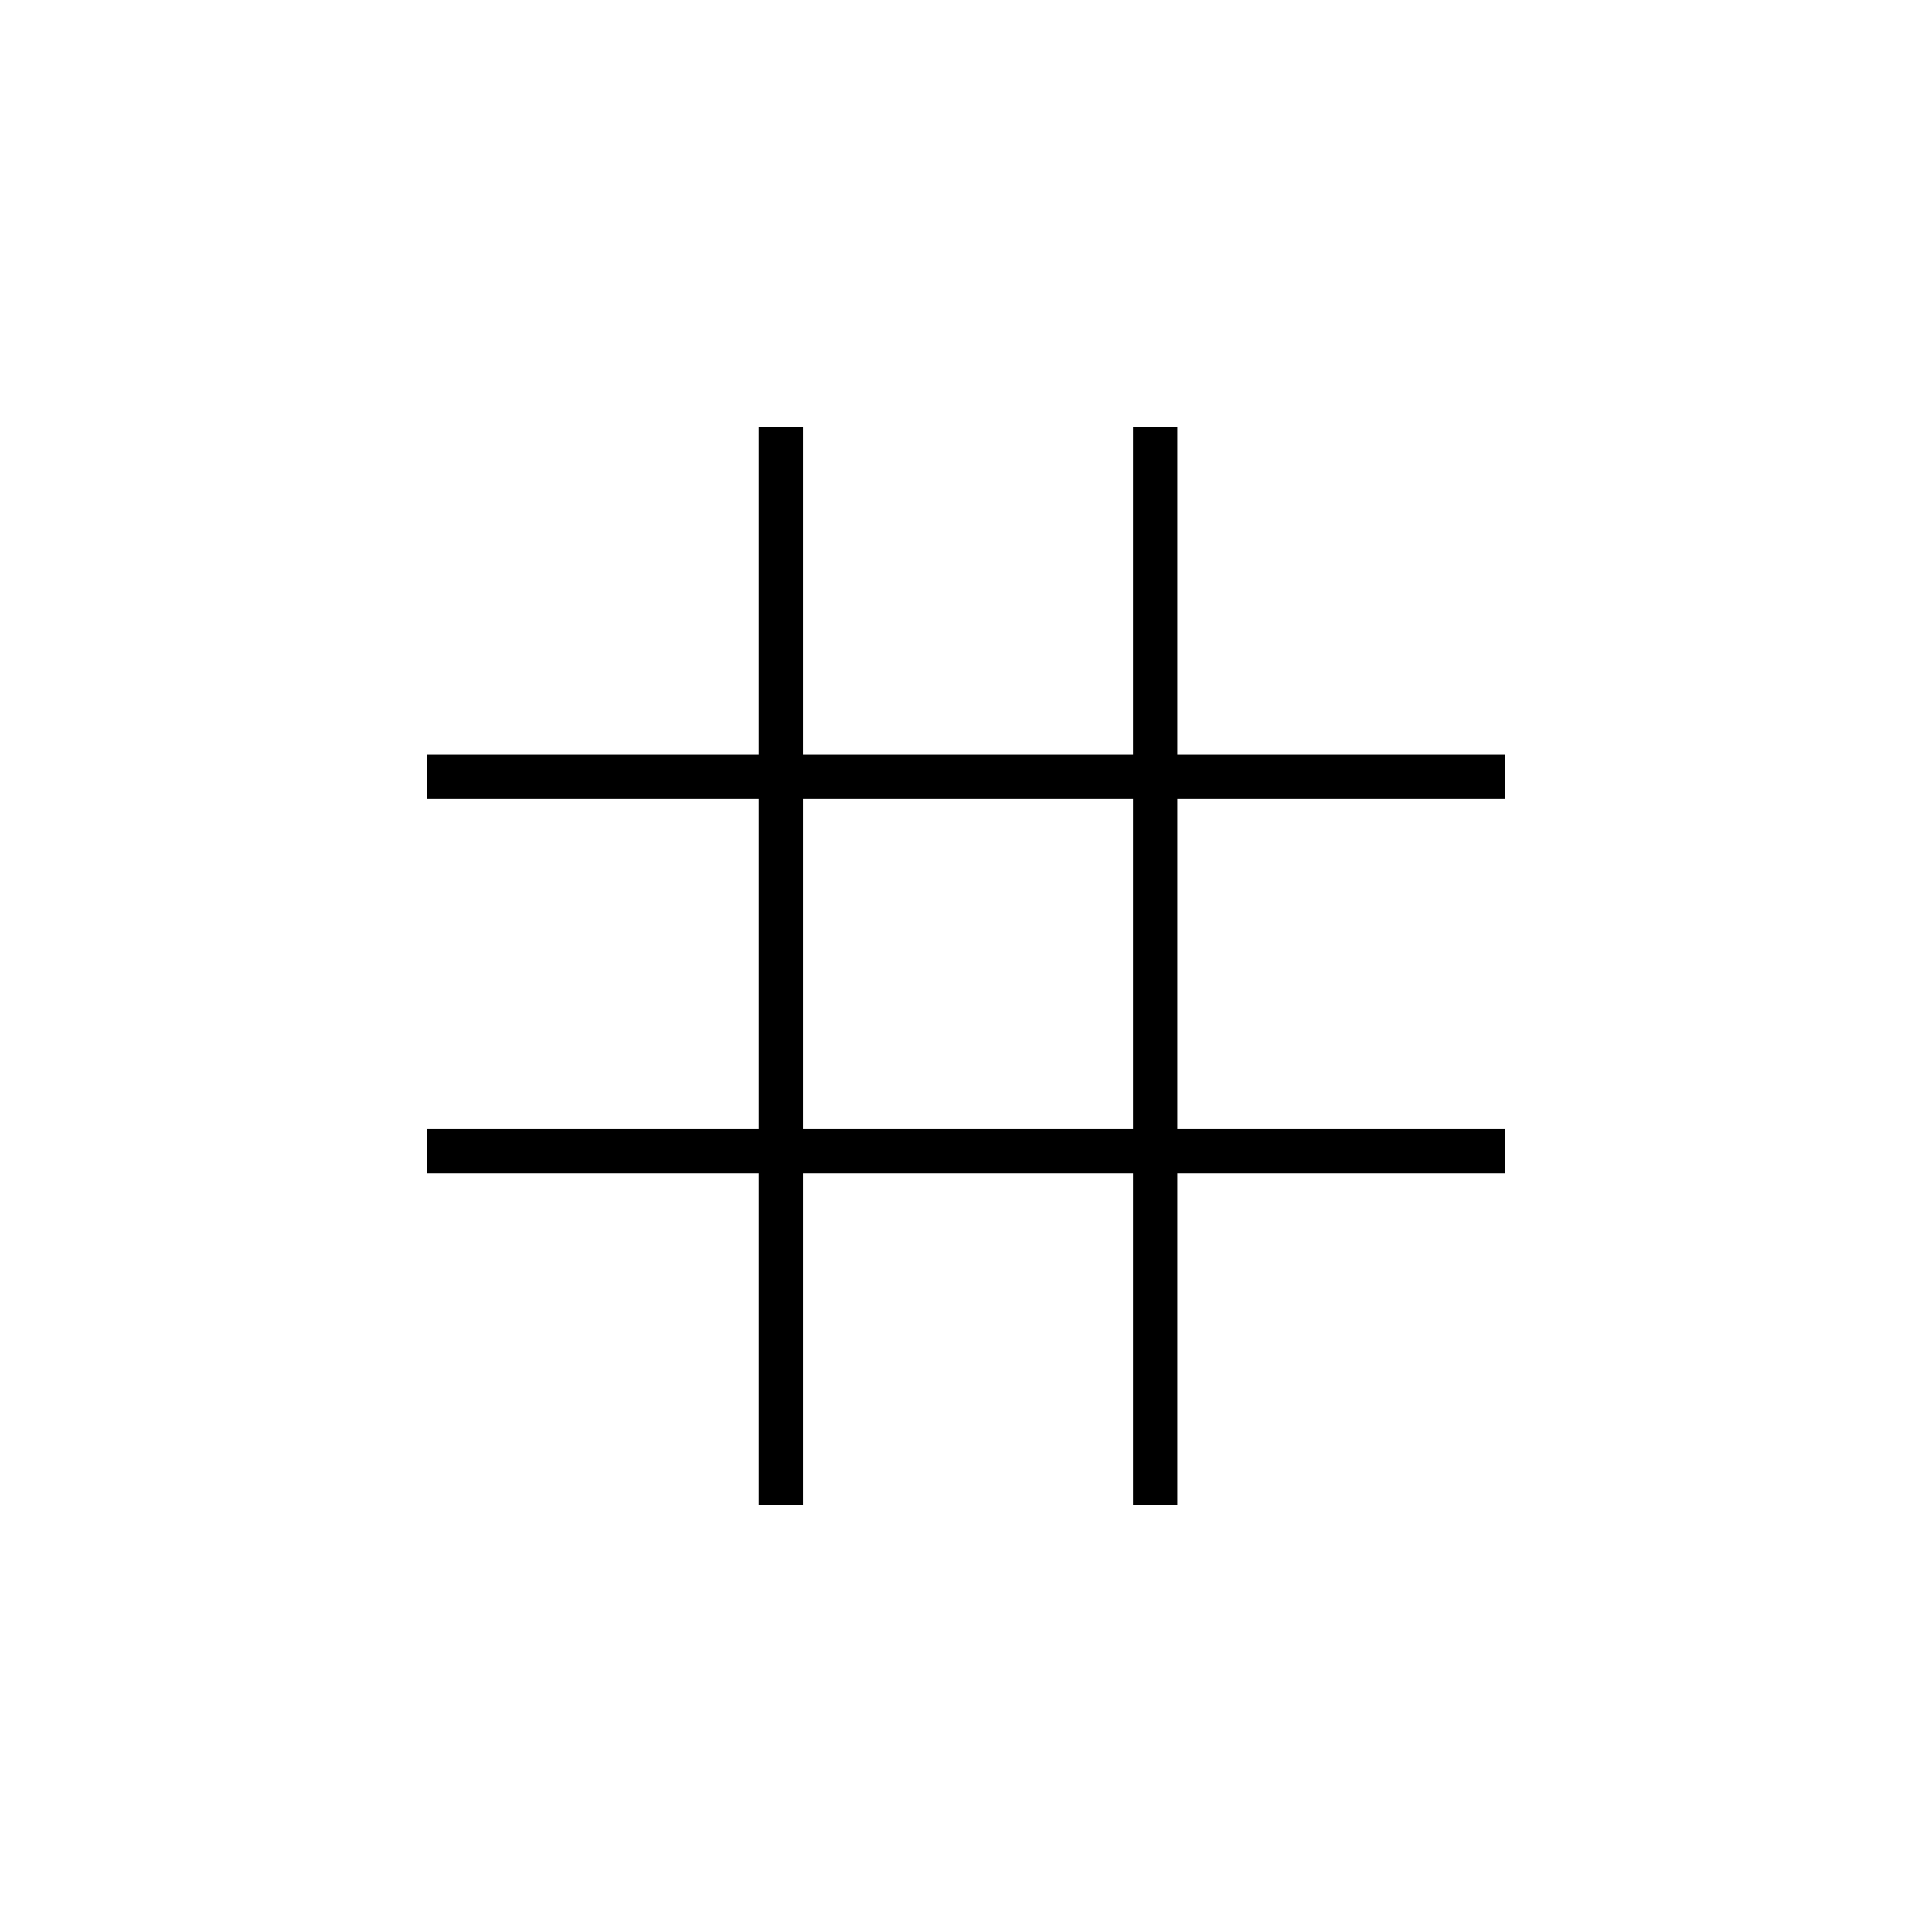 <svg xmlns="http://www.w3.org/2000/svg" height="48" width="48"><path d="M18.85 37.4v-8.25H10.6v-1.1h8.25v-8.2H10.6v-1.1h8.25V10.6h1.1v8.15h8.2V10.6h1.1v8.15h8.15v1.1h-8.15v8.2h8.15v1.1h-8.15v8.25h-1.1v-8.25h-8.2v8.25Zm1.1-9.35h8.2v-8.2h-8.2Z"/></svg>